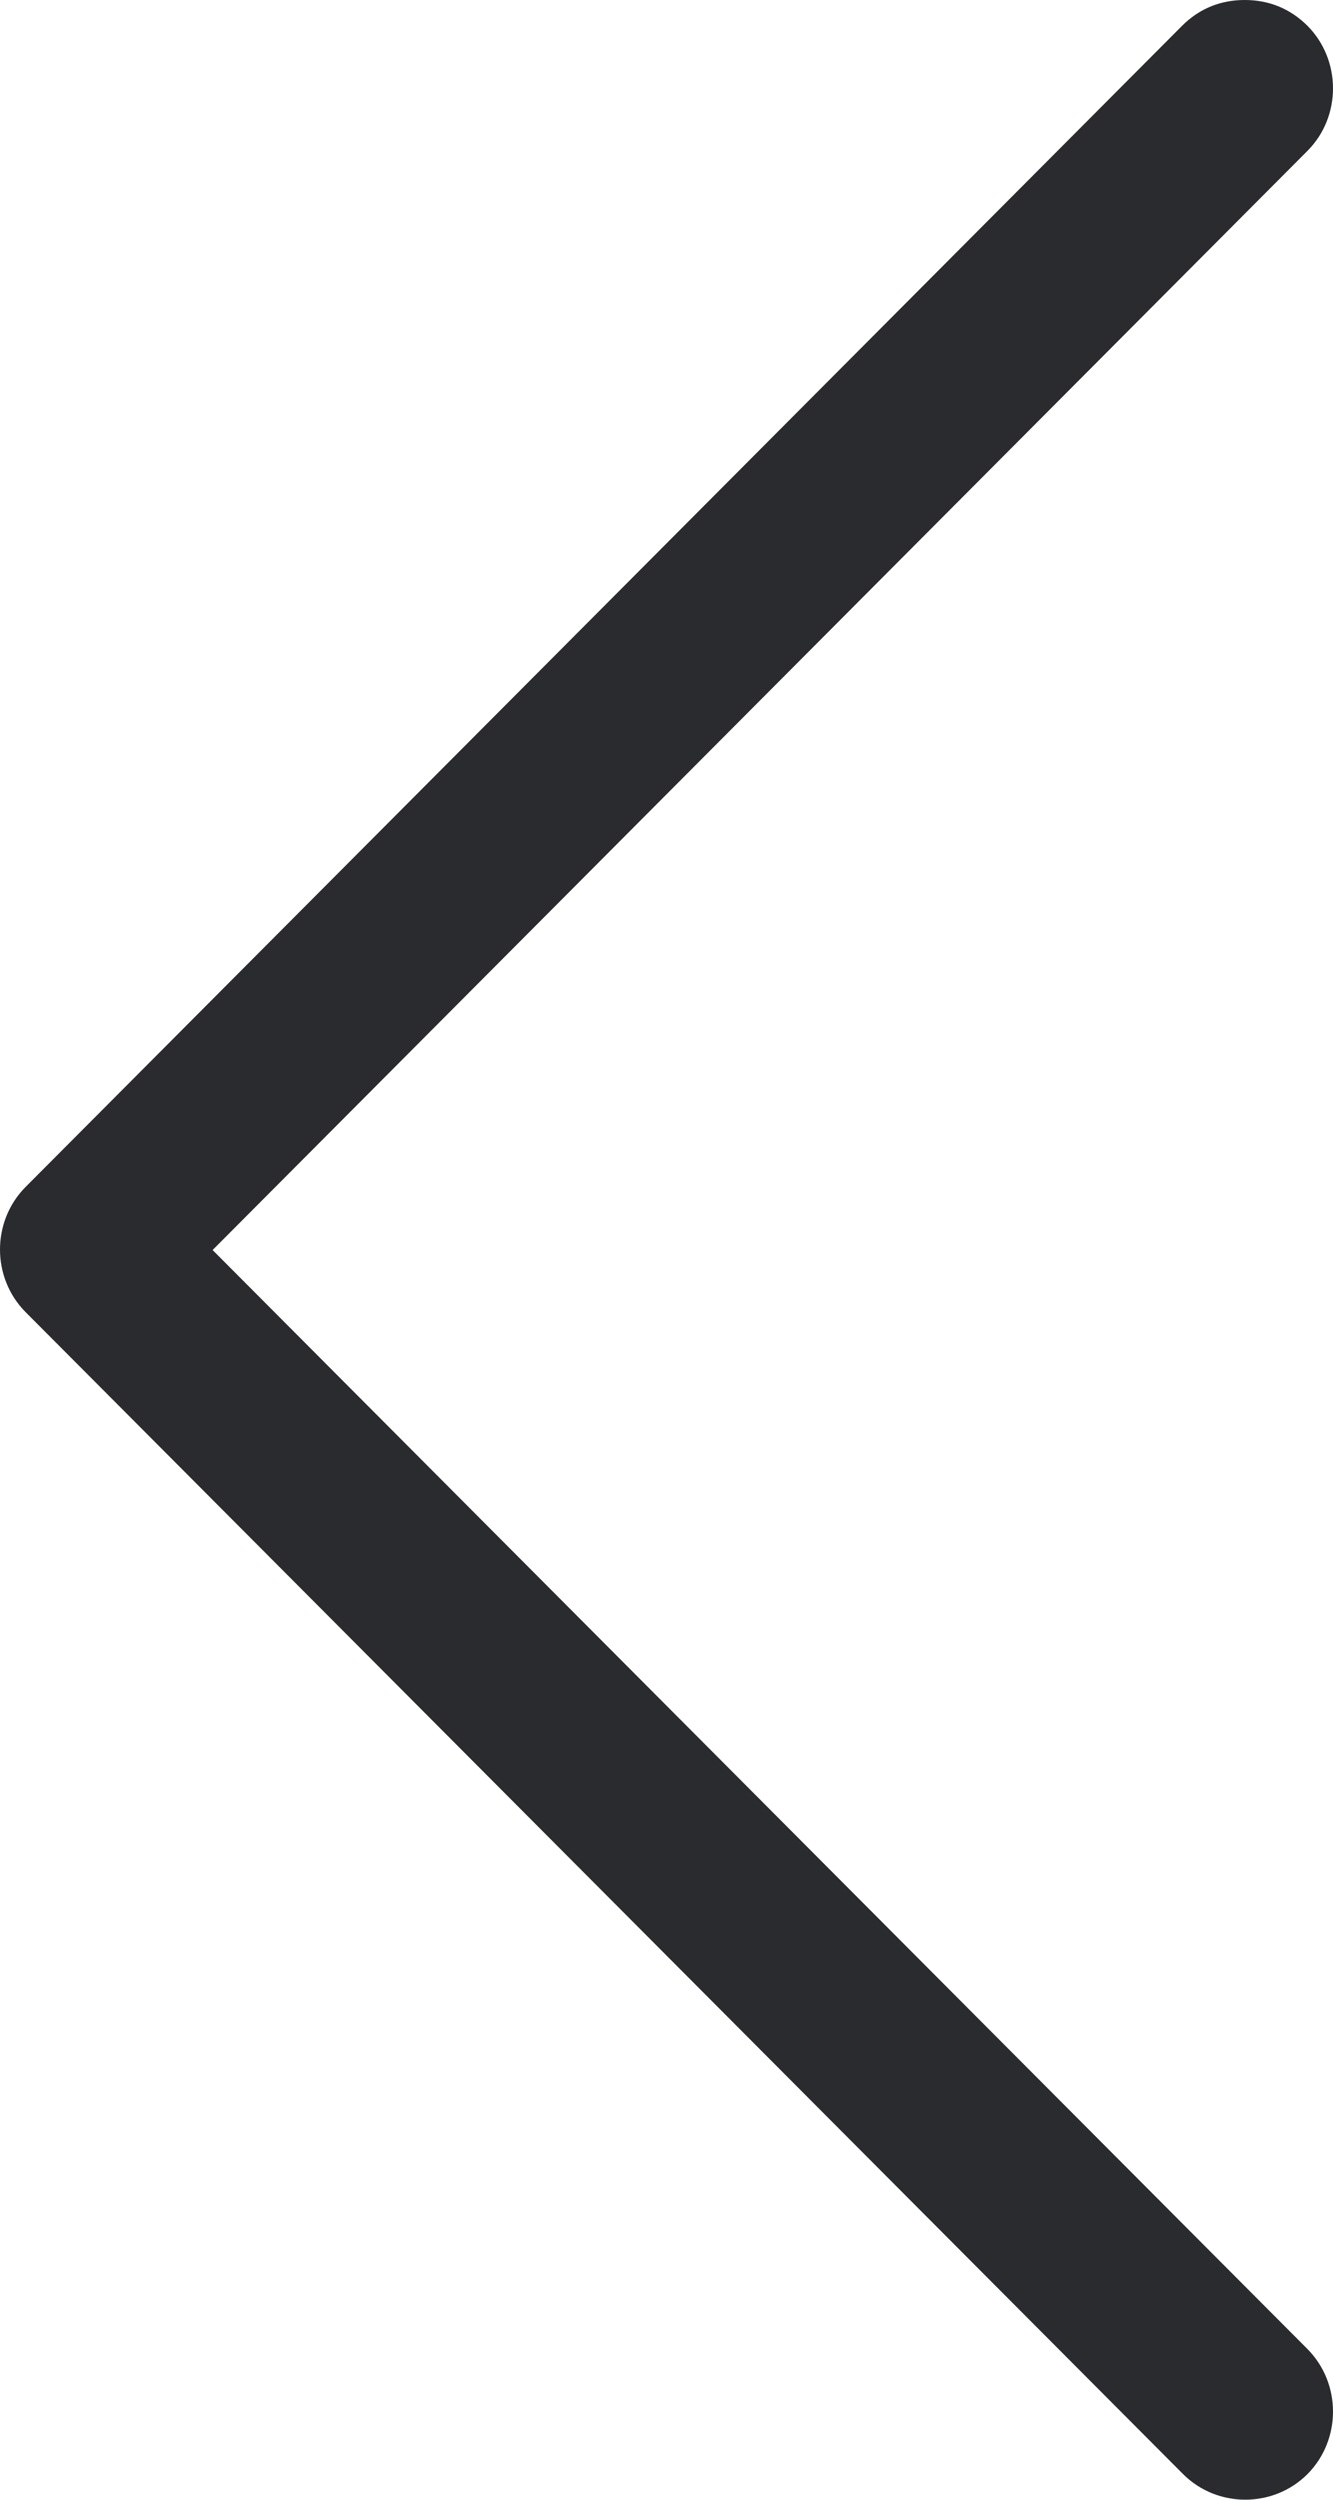 <svg width="8" height="15" viewBox="0 0 8 15" fill="none" xmlns="http://www.w3.org/2000/svg">
<path fill-rule="evenodd" clip-rule="evenodd" d="M7.094 0.155C7.199 0.05 7.327 -9.53674e-07 7.47 -9.53674e-07C7.614 -9.53674e-07 7.741 0.05 7.847 0.155C8.051 0.361 8.051 0.7 7.847 0.905L1.276 7.501L7.847 14.096C8.051 14.302 8.051 14.64 7.847 14.846C7.642 15.051 7.305 15.051 7.1 14.846L0.153 7.873C-0.051 7.667 -0.051 7.329 0.153 7.123L7.094 0.155Z" fill="#2A2B2F"/>
</svg>
